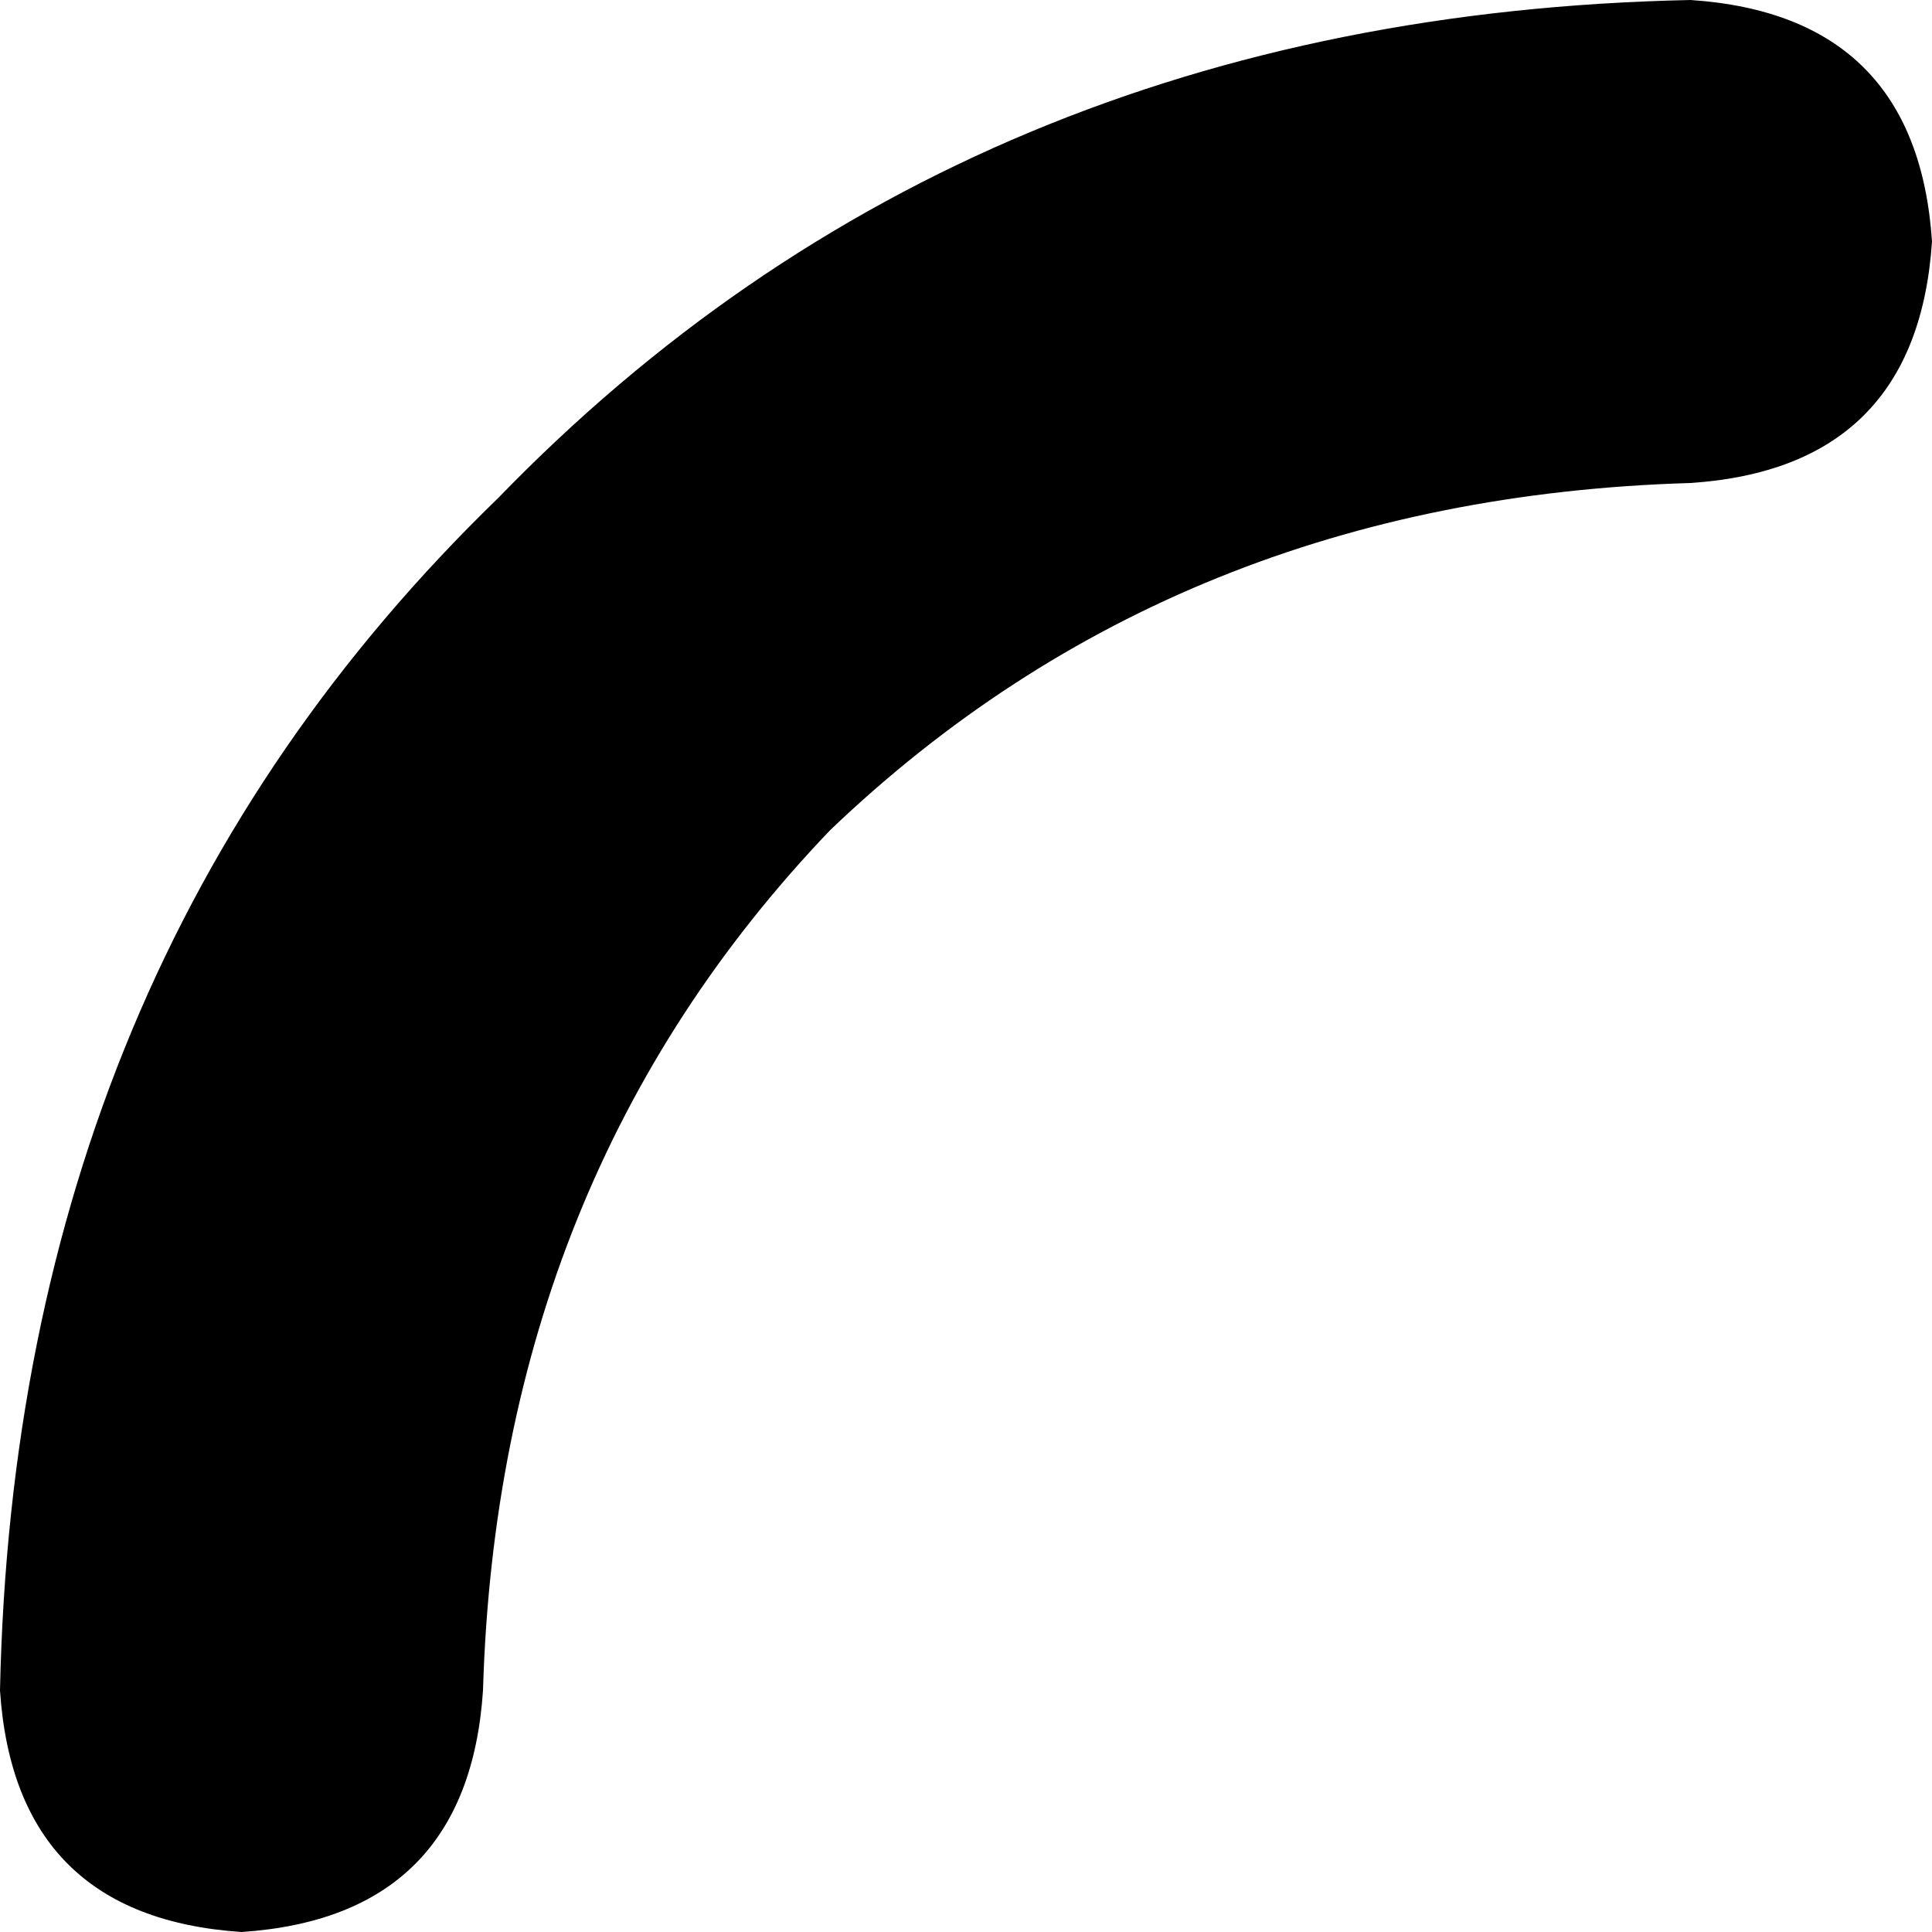 <svg xmlns="http://www.w3.org/2000/svg" viewBox="0 0 128 128">
    <path d="M 112 32 Q 78 33 55 55 L 55 55 Q 33 78 32 112 Q 31 127 16 128 Q 1 127 0 112 Q 1 64 33 33 Q 64 1 112 0 Q 127 1 128 16 Q 127 31 112 32 L 112 32 Z"/>
</svg>
